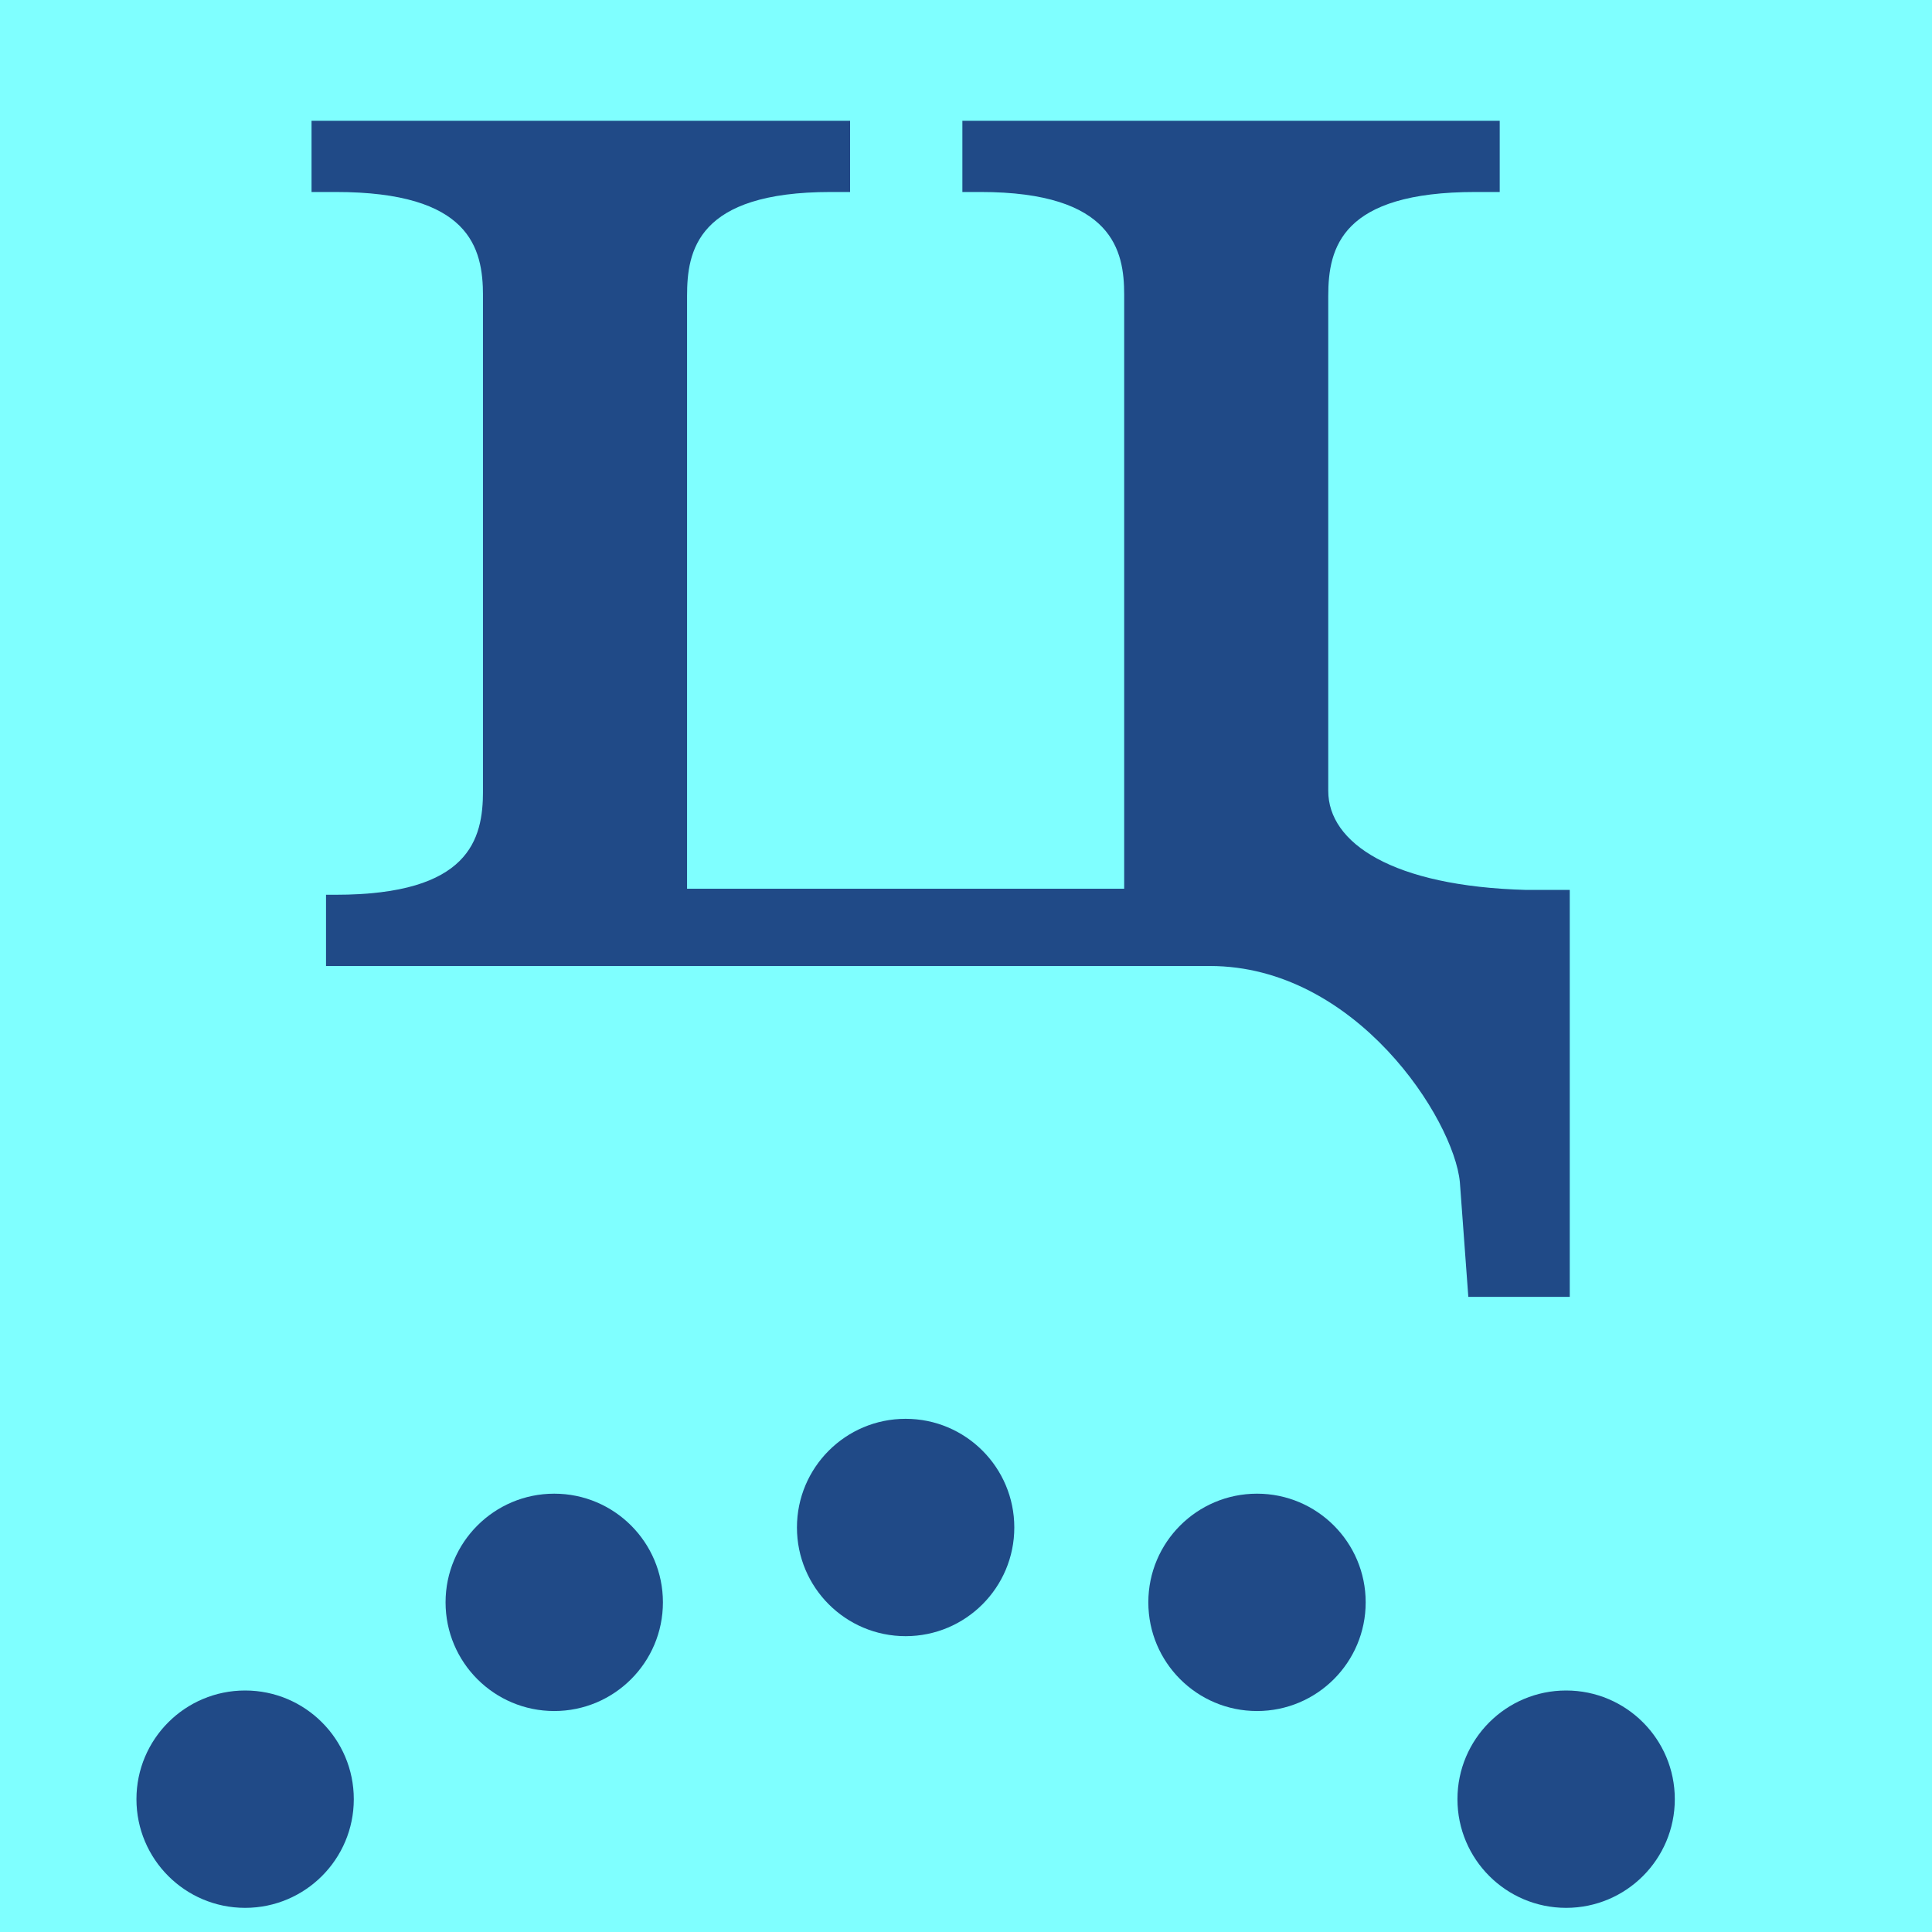 <svg height="16" viewBox="0 0 16 16" width="16" xmlns="http://www.w3.org/2000/svg" xmlns:xlink="http://www.w3.org/1999/xlink"><path d="m0 0h16v16h-16z" fill="#7fffff"/><use id="a" transform="translate(2.91 .62)" xlink:href="#d"/><path d="m11 6.55c0 .43.53.79 1.64.82h.36v3.37h-.84l-.07-.95c-.05-.52-.86-1.79-2.07-1.79h-7.32v-.59h.08c1.11 0 1.22-.46 1.22-.86v-4.1c0-.4-.11-.86-1.22-.86h-.2v-.59h4.46v.59h-.16c-1.11 0-1.19.49-1.19.86v4.91h3.62v-4.92c0-.36-.09-.85-1.19-.85h-.15v-.59h4.45v.59h-.2c-1.11 0-1.22.46-1.22.86z" fill="#204a87"/><ellipse id="b" cx="2.03" cy="14.9" fill="#204a87" rx=".9" ry=".9"/><use transform="translate(2.56 1.63)" xlink:href="#a"/><use id="c" transform="translate(2.56 -1.63)" xlink:href="#b"/><use id="d" transform="translate(2.91 -.62)" xlink:href="#c"/></svg>